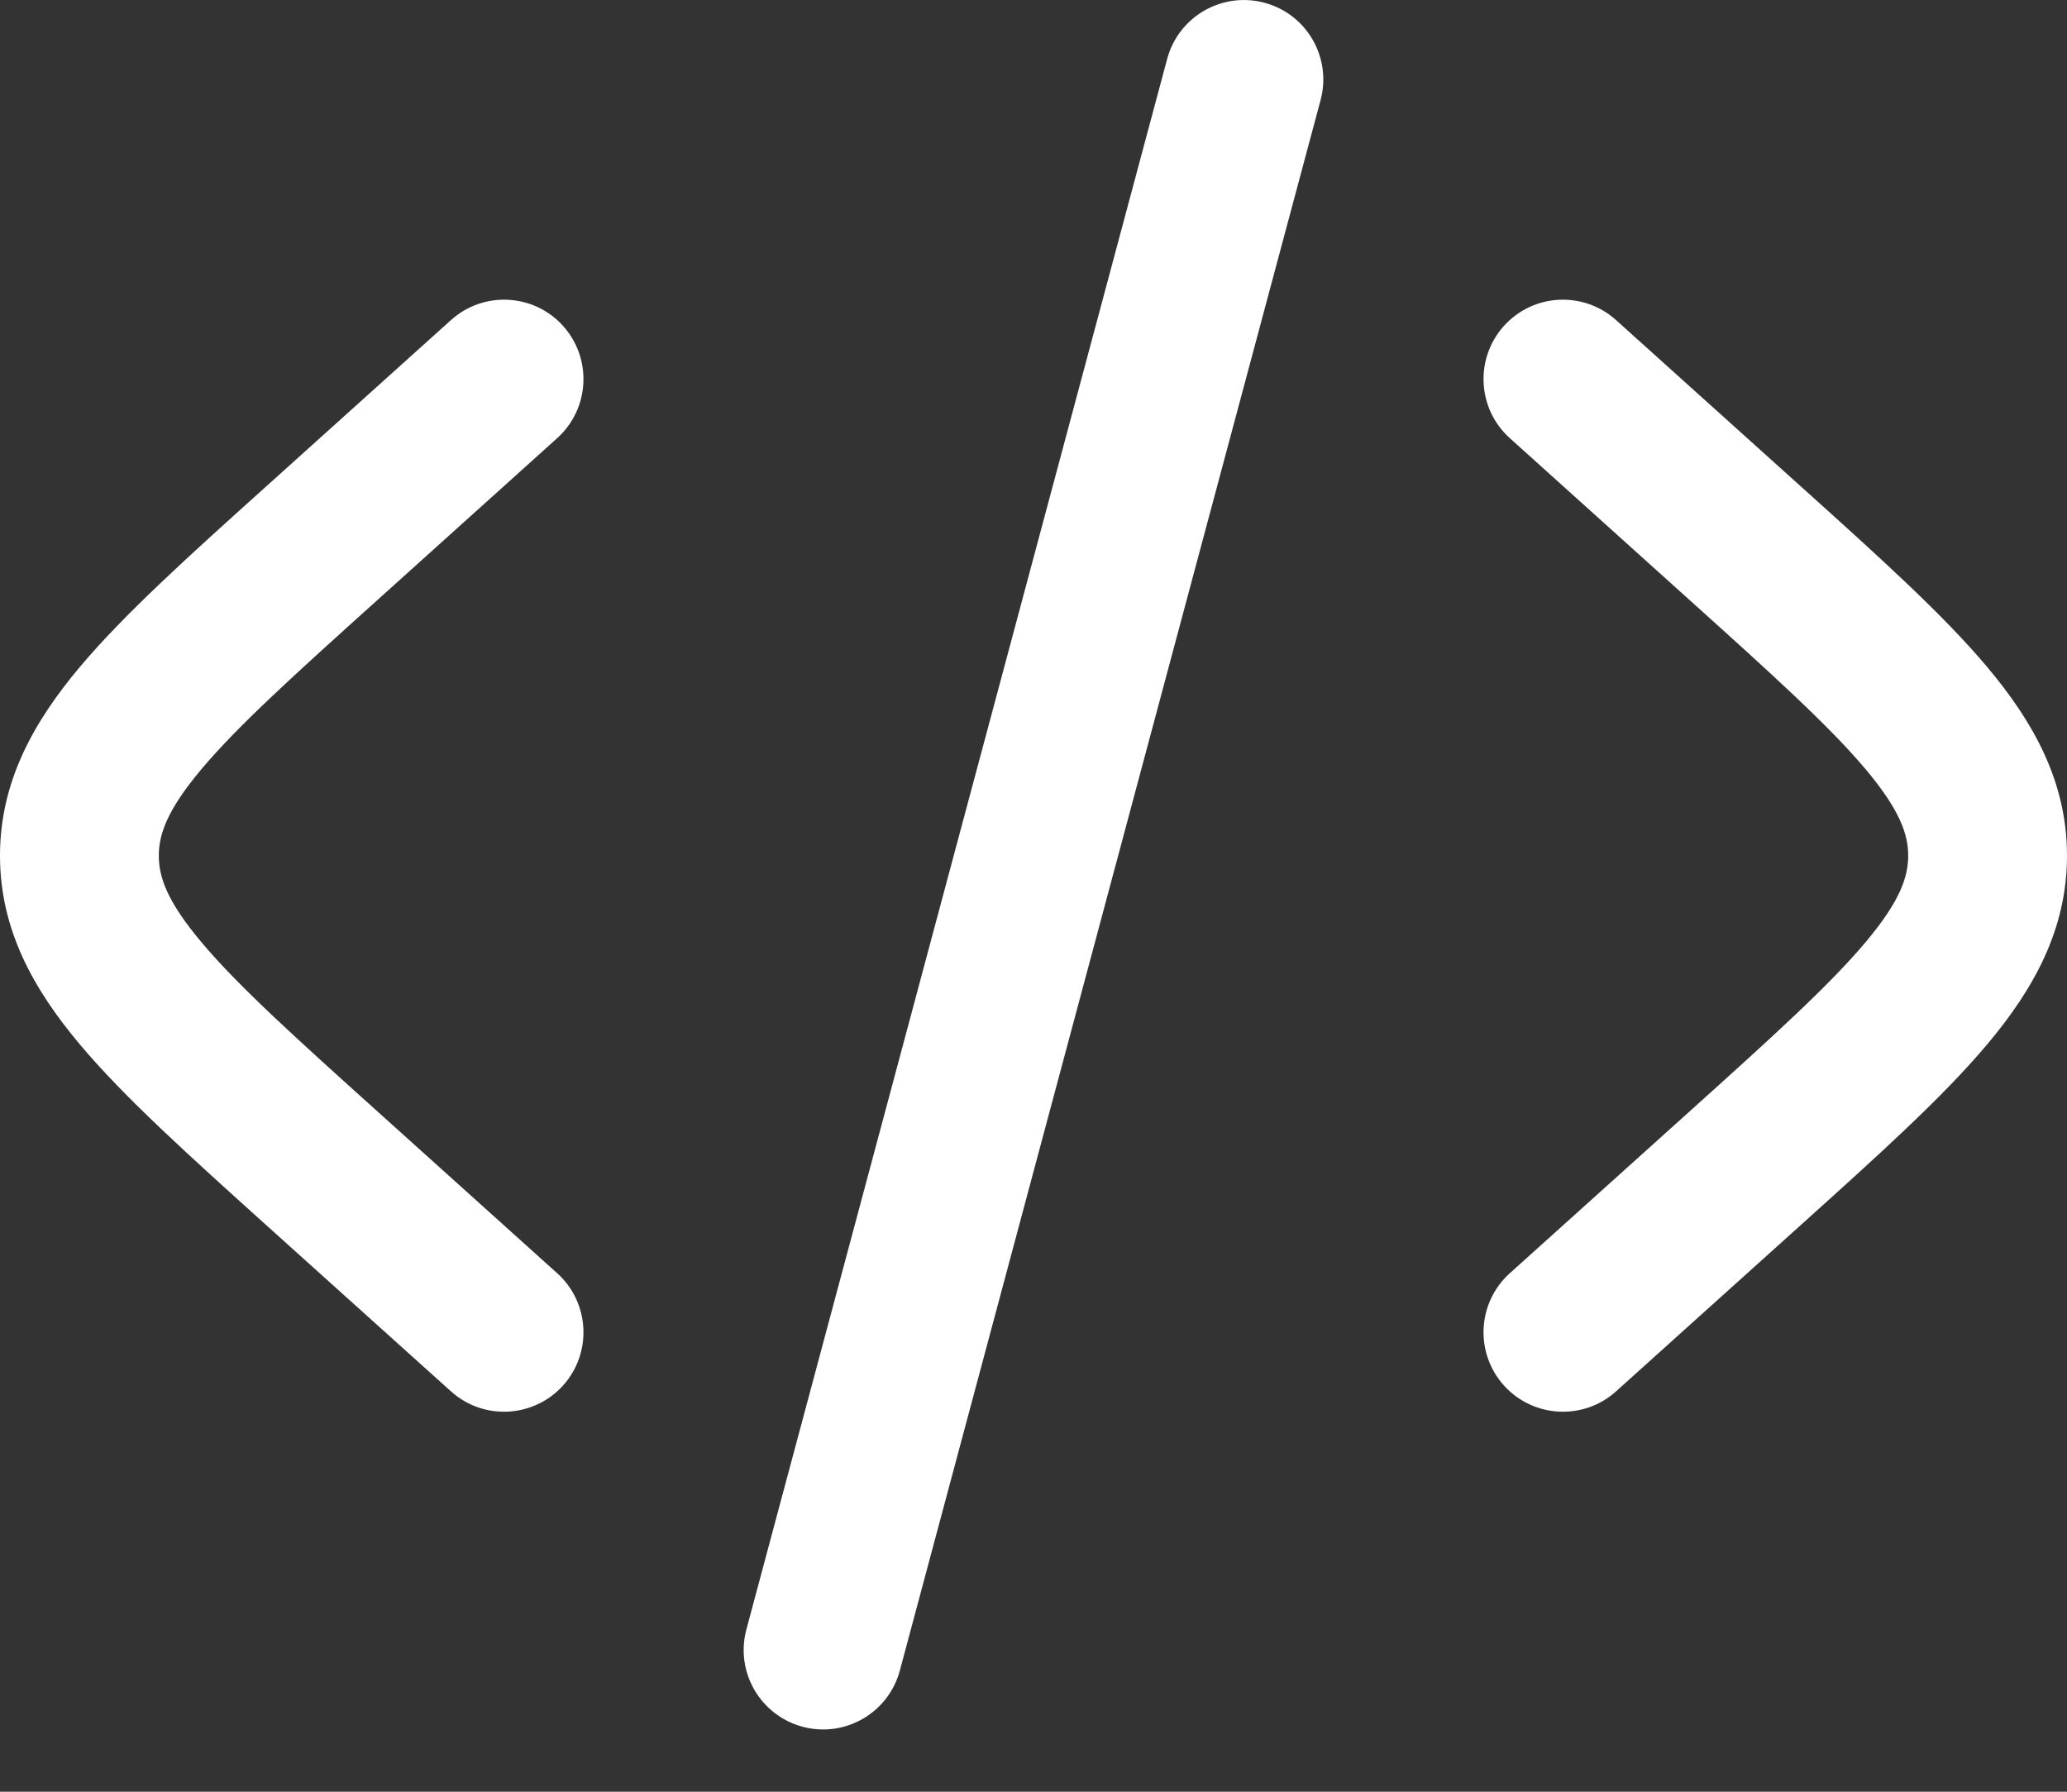<svg width="30" height="26" viewBox="0 0 30 26" fill="none" xmlns="http://www.w3.org/2000/svg">
<rect x="0" y="0" width="30" height="26" fill="#333333" stroke="none"/>
<path d="M18.352 0.04C18.967 0.204 19.331 0.836 19.167 1.451L13.06 24.242C12.895 24.857 12.263 25.222 11.648 25.057C11.033 24.892 10.668 24.26 10.833 23.645L16.94 0.855C17.105 0.24 17.737 -0.125 18.352 0.04Z" fill="white"/>
<path d="M21.827 4.73C22.253 4.257 22.982 4.219 23.455 4.645L26.125 7.048C27.257 8.066 28.196 8.911 28.84 9.677C29.518 10.483 30 11.349 30 12.417C30 13.486 29.518 14.351 28.84 15.157C28.196 15.923 27.257 16.768 26.125 17.787L23.455 20.19C22.982 20.616 22.253 20.577 21.827 20.104C21.402 19.631 21.44 18.902 21.913 18.476L24.52 16.13C25.731 15.04 26.547 14.302 27.076 13.673C27.584 13.07 27.695 12.718 27.695 12.417C27.695 12.117 27.584 11.765 27.076 11.161C26.547 10.533 25.731 9.795 24.52 8.705L21.913 6.358C21.44 5.932 21.402 5.204 21.827 4.73Z" fill="white"/>
<path d="M8.087 6.358C8.56 5.932 8.598 5.204 8.173 4.73C7.747 4.257 7.018 4.219 6.545 4.645L3.875 7.048C2.743 8.066 1.804 8.911 1.16 9.677C0.482 10.483 0 11.349 0 12.417C0 13.486 0.482 14.351 1.16 15.157C1.804 15.923 2.743 16.768 3.874 17.787L6.545 20.19C7.018 20.616 7.747 20.577 8.173 20.104C8.598 19.631 8.56 18.902 8.087 18.476L5.48 16.13C4.269 15.04 3.452 14.302 2.924 13.673C2.416 13.07 2.305 12.718 2.305 12.417C2.305 12.117 2.416 11.765 2.924 11.161C3.452 10.533 4.269 9.795 5.48 8.705L8.087 6.358Z" fill="white"/>
</svg>
